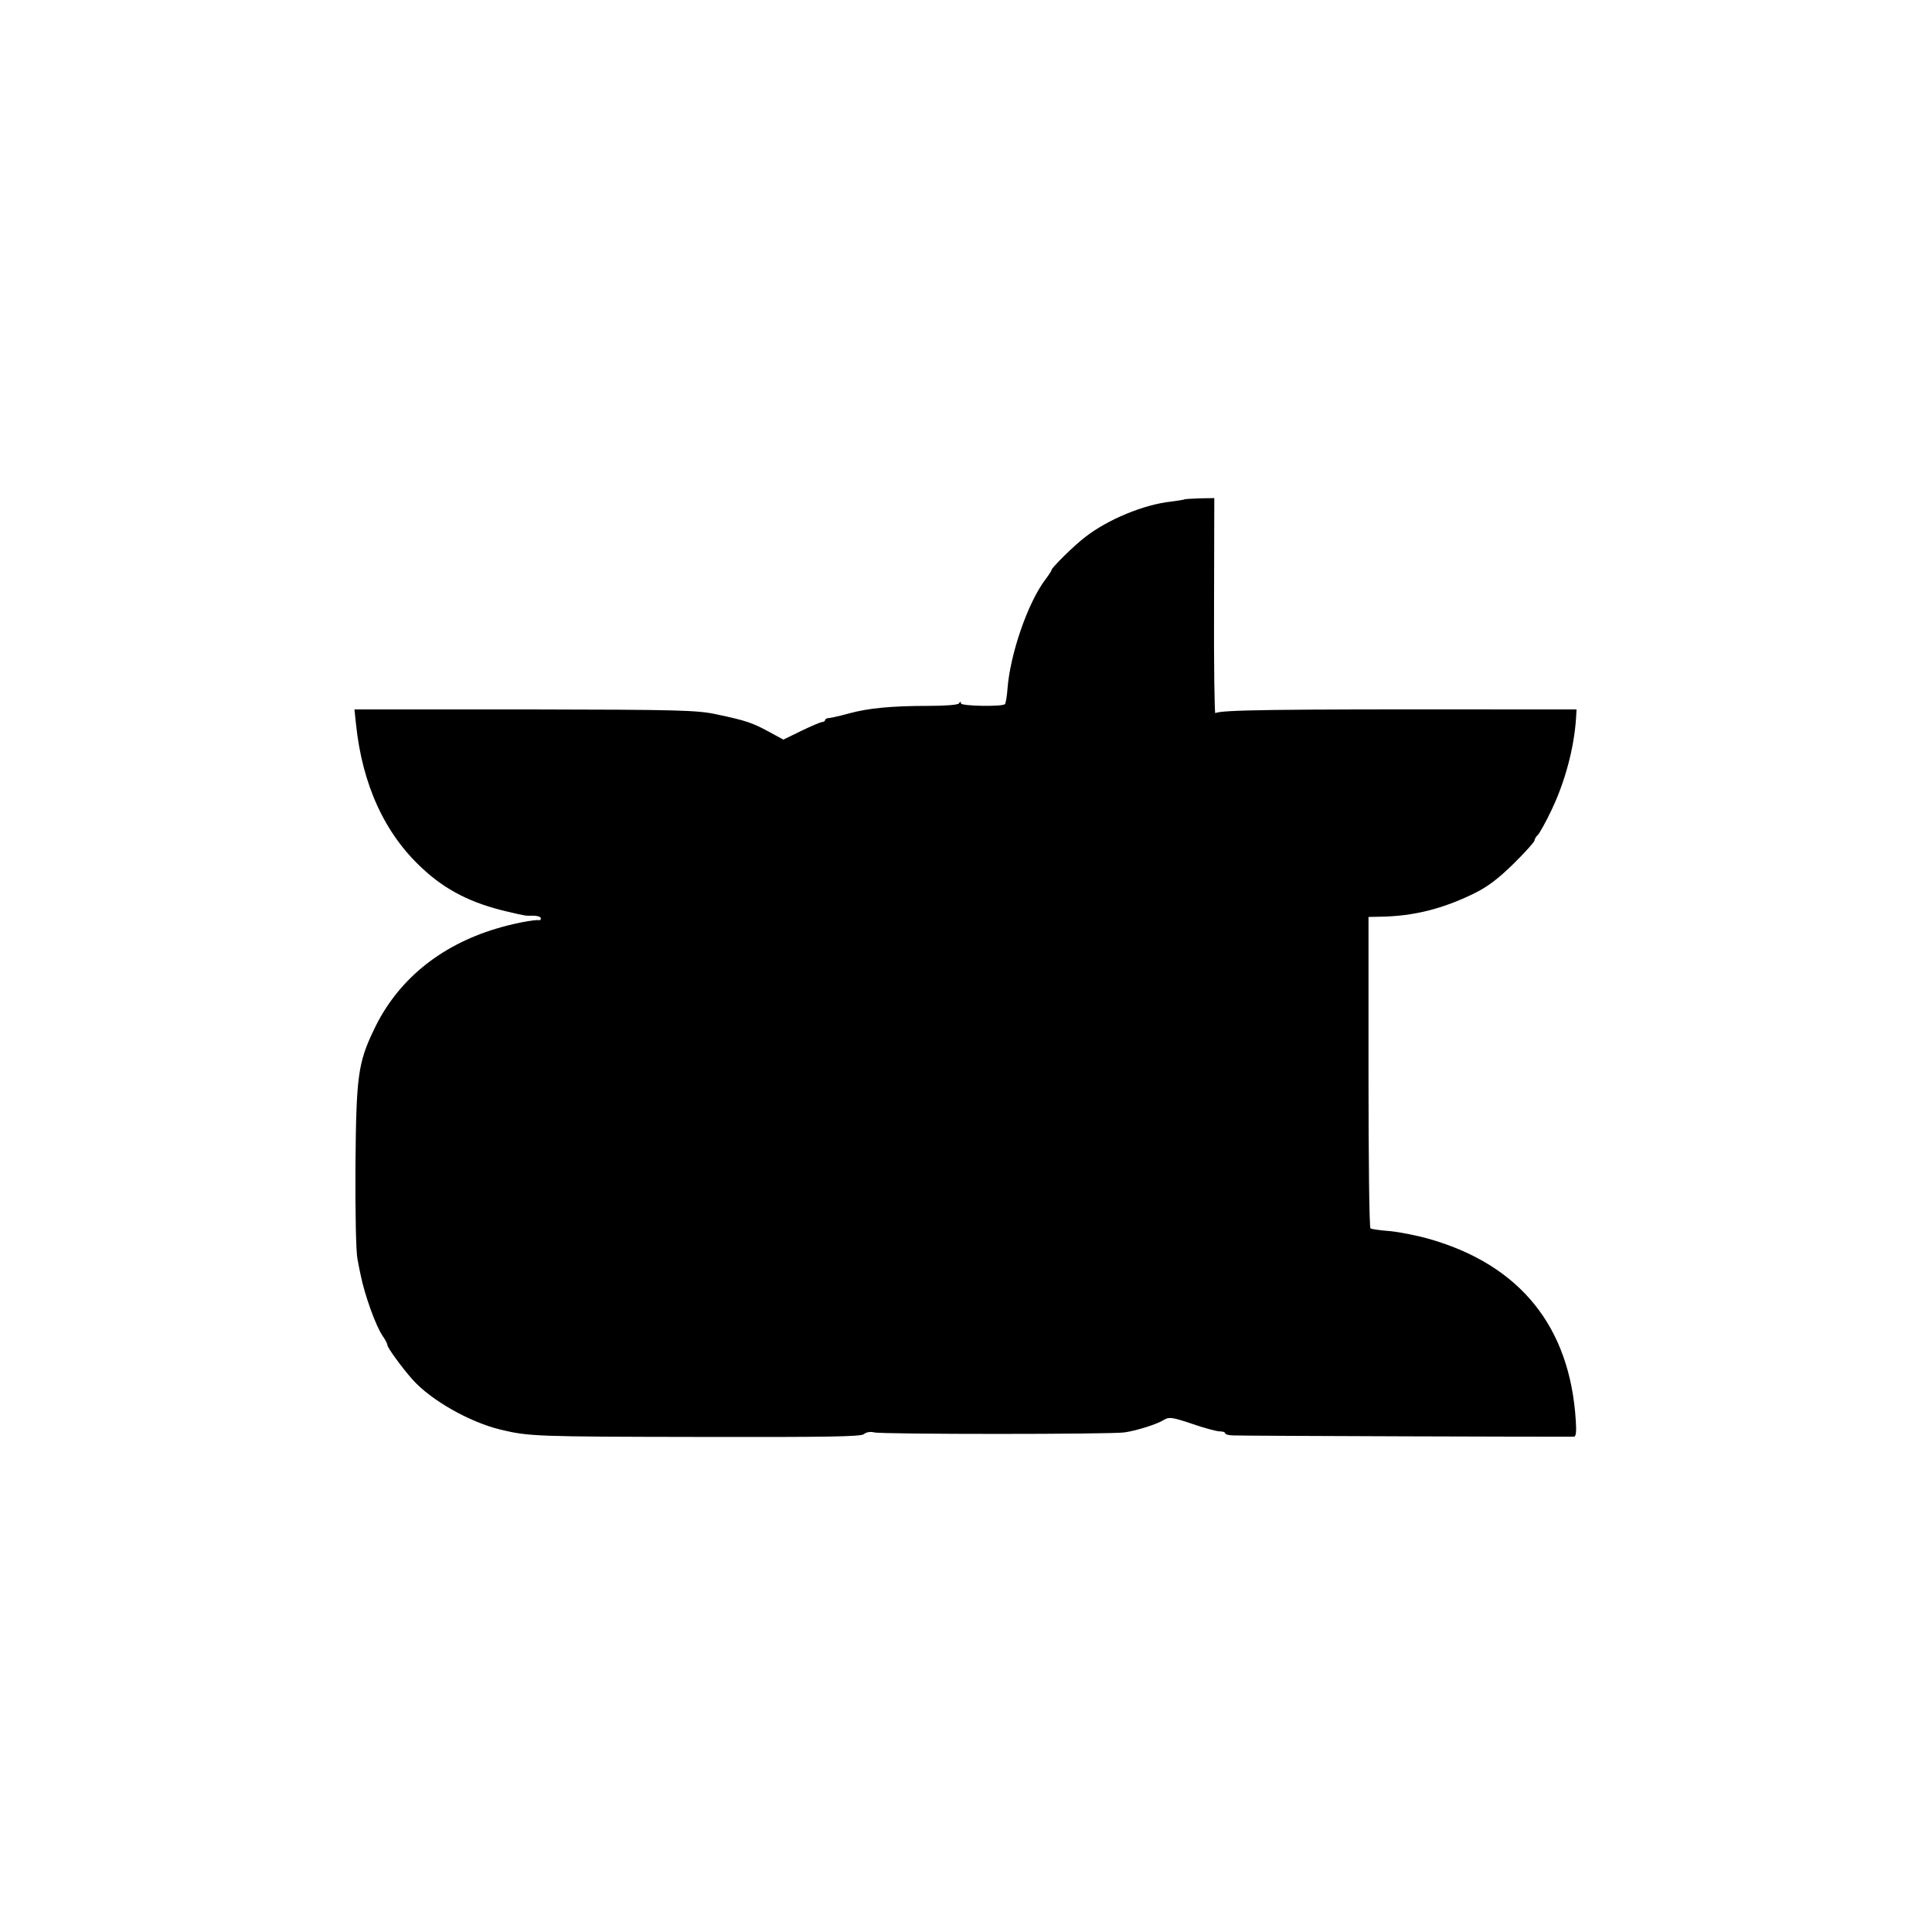 <?xml version="1.0" standalone="no"?>
<!DOCTYPE svg PUBLIC "-//W3C//DTD SVG 20010904//EN"
 "http://www.w3.org/TR/2001/REC-SVG-20010904/DTD/svg10.dtd">
<svg version="1.0" xmlns="http://www.w3.org/2000/svg"
 width="768pt" height="768pt" viewBox="0 0 768 768"
 preserveAspectRatio="xMidYMid meet">
<g transform="translate(0,768) scale(0.1,-0.1)"
fill="#000000" stroke="none">
<path d="M4708 5695 c-2 -2 -26 -5 -54 -9 -108 -12 -250 -71 -339 -140 -44
-33 -135 -123 -135 -132 0 -3 -11 -20 -24 -37 -70 -92 -140 -295 -151 -434 -2
-30 -7 -58 -10 -62 -11 -11 -175 -8 -175 3 0 8 -3 8 -8 0 -4 -6 -52 -10 -122
-10 -146 0 -239 -9 -315 -30 -33 -9 -68 -17 -77 -18 -10 0 -18 -4 -18 -8 0 -4
-5 -8 -11 -8 -6 0 -44 -16 -83 -35 l-72 -35 -57 31 c-66 36 -93 45 -207 69
-78 17 -143 19 -763 20 l-678 0 6 -57 c25 -242 114 -437 264 -575 93 -87 196
-139 339 -172 77 -18 66 -16 102 -16 17 0 30 -5 30 -10 0 -6 -3 -9 -7 -8 -15
4 -108 -14 -172 -34 -225 -68 -393 -207 -485 -402 -63 -132 -70 -184 -73 -541
-1 -186 2 -341 8 -370 5 -27 11 -57 13 -65 16 -79 60 -202 88 -242 10 -14 18
-30 18 -35 0 -10 58 -90 100 -137 73 -82 226 -169 350 -199 113 -27 139 -28
791 -29 505 -1 641 1 653 11 9 8 26 11 41 7 30 -8 943 -8 995 0 49 7 131 33
157 50 20 12 32 11 112 -16 49 -17 98 -30 110 -30 12 0 21 -3 21 -7 0 -5 15
-9 33 -9 32 -2 1332 -6 1354 -5 8 1 10 20 7 64 -23 372 -220 617 -579 721 -48
14 -119 28 -158 32 -40 3 -75 8 -79 11 -5 2 -8 282 -8 621 l0 617 48 1 c131 2
246 31 371 92 55 27 97 59 158 119 46 45 83 87 83 92 0 5 6 16 14 23 7 8 32
52 54 99 53 111 89 244 97 364 l2 35 -331 0 c-875 1 -1085 -2 -1105 -15 -3 -2
-6 190 -5 426 l1 429 -58 -1 c-32 -1 -60 -3 -61 -4z"/>
</g>
</svg>
